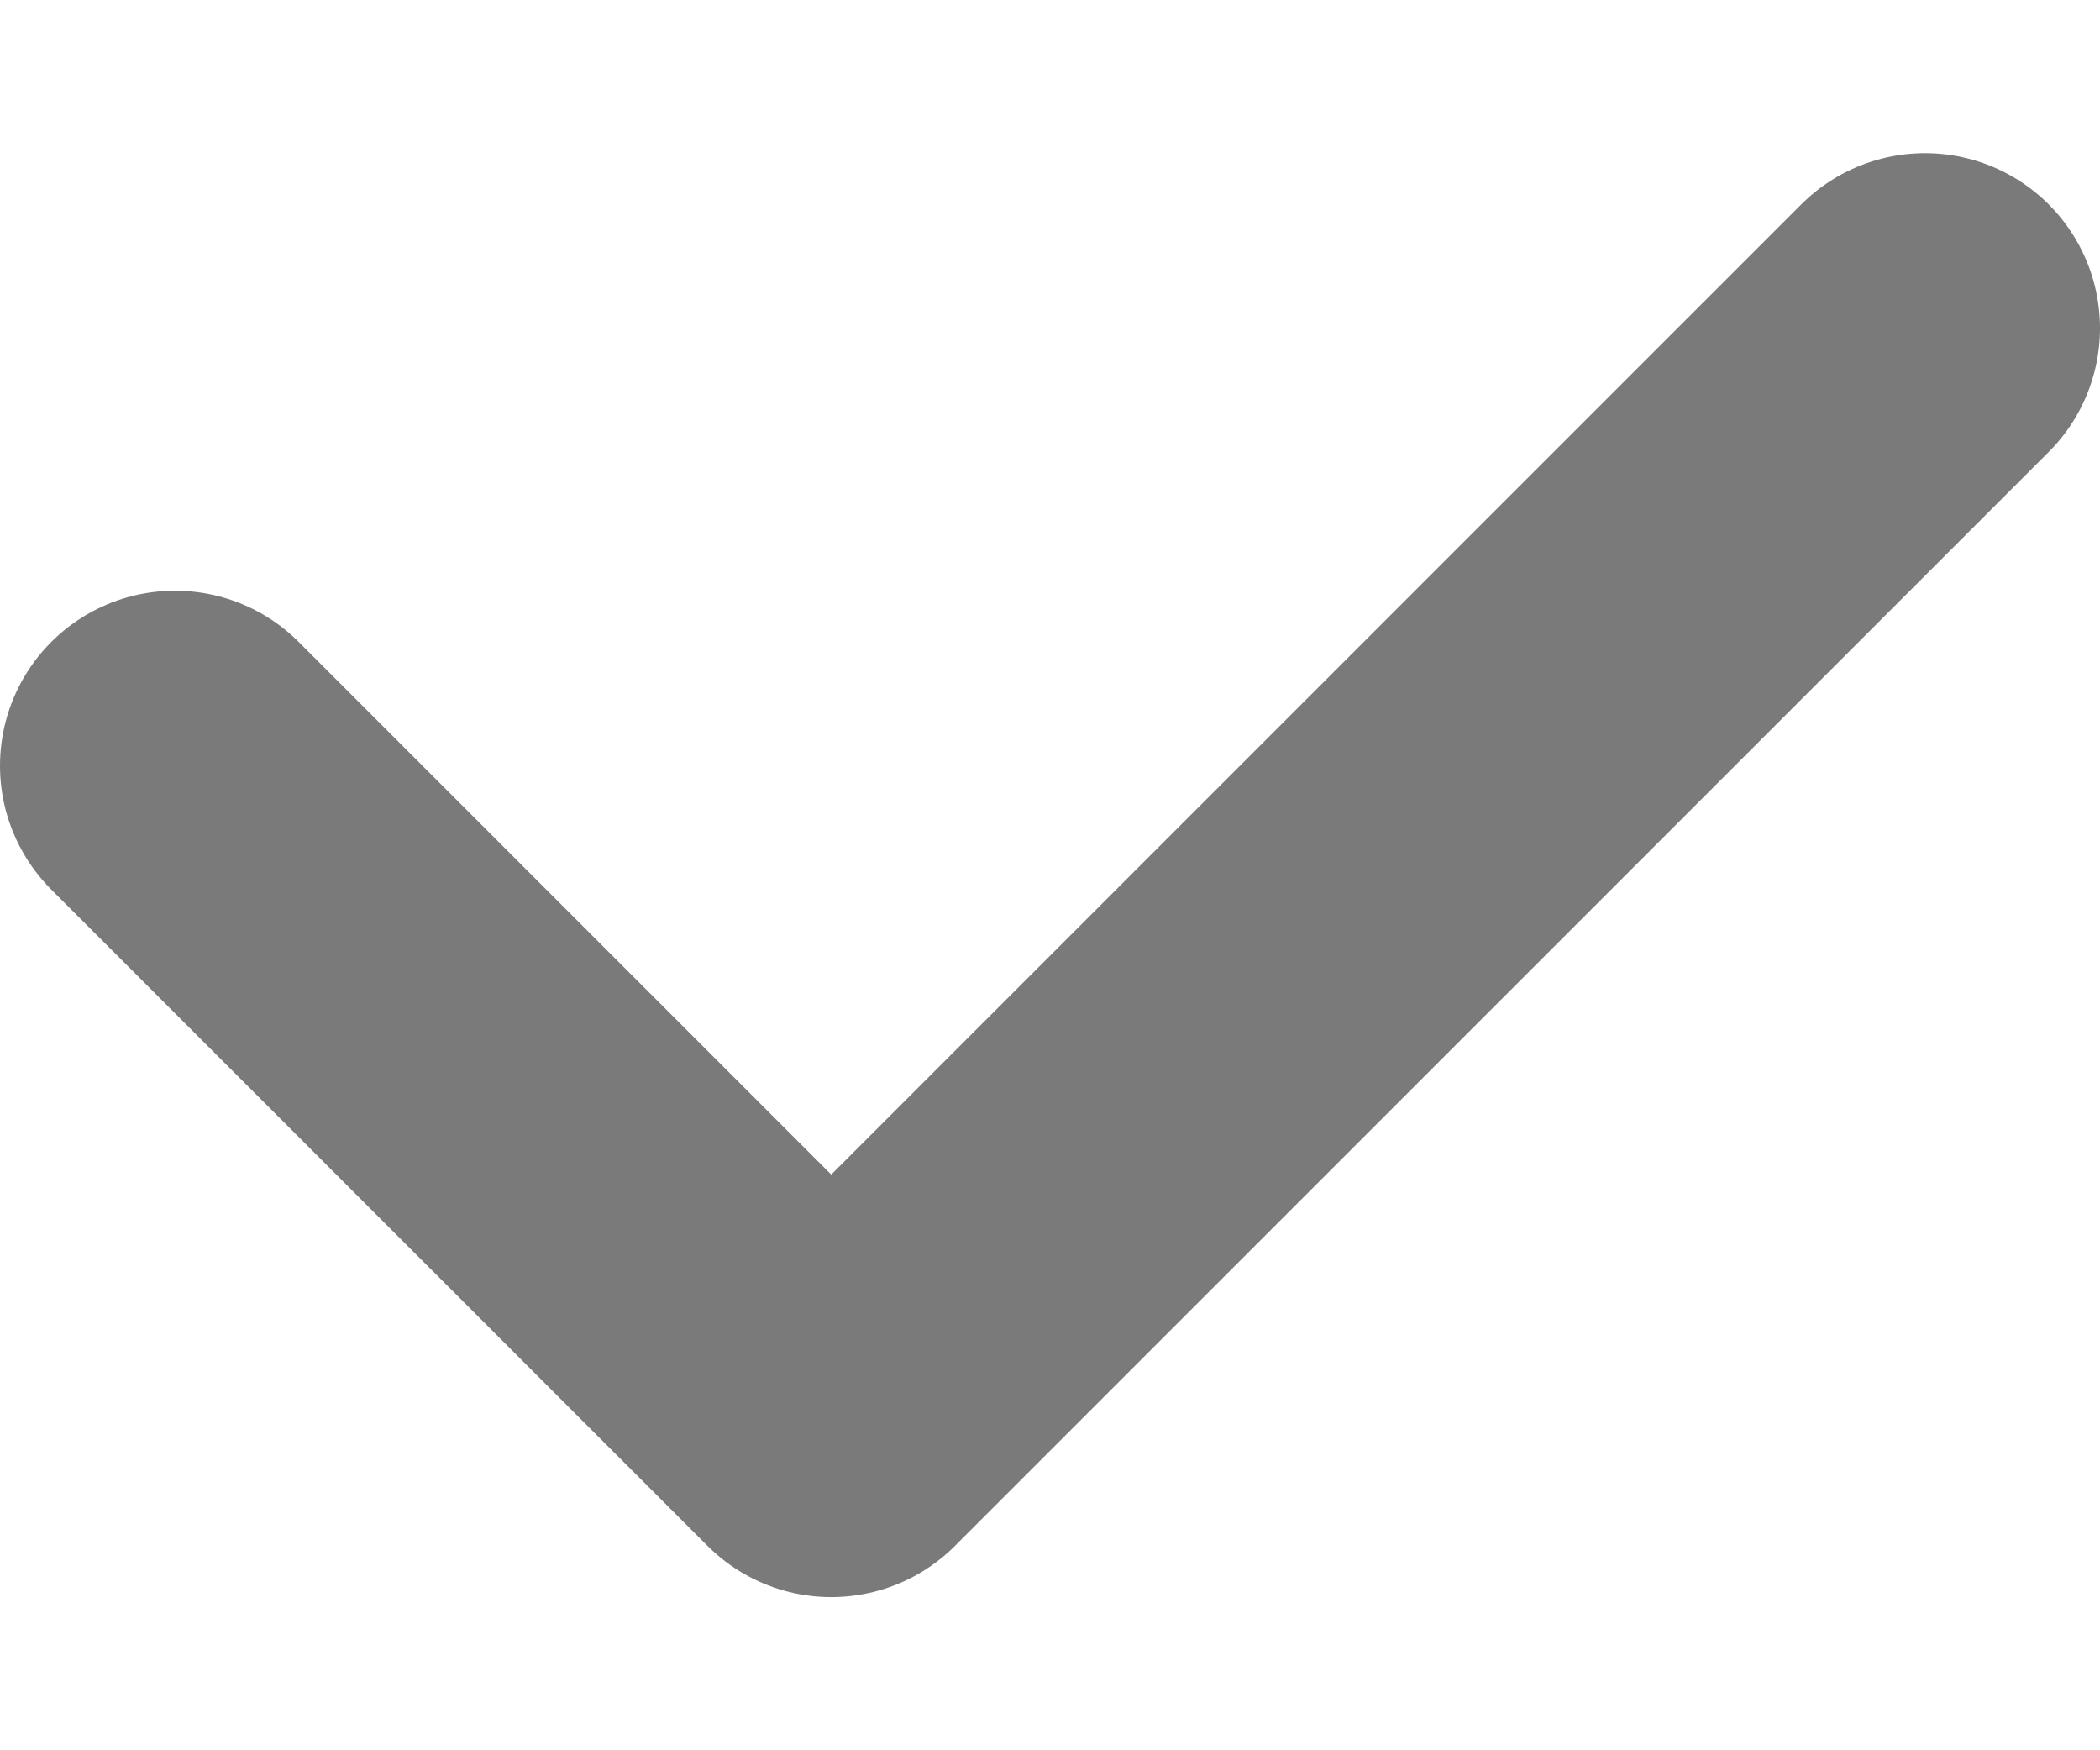 <svg width="12" height="10" viewBox="0 0 12 10" fill="none" xmlns="http://www.w3.org/2000/svg">
<path d="M1 4.375L4.75 8.125L11 1.875" stroke="#7A7A7A" stroke-width="2" stroke-linecap="round" stroke-linejoin="round"/>
</svg>
